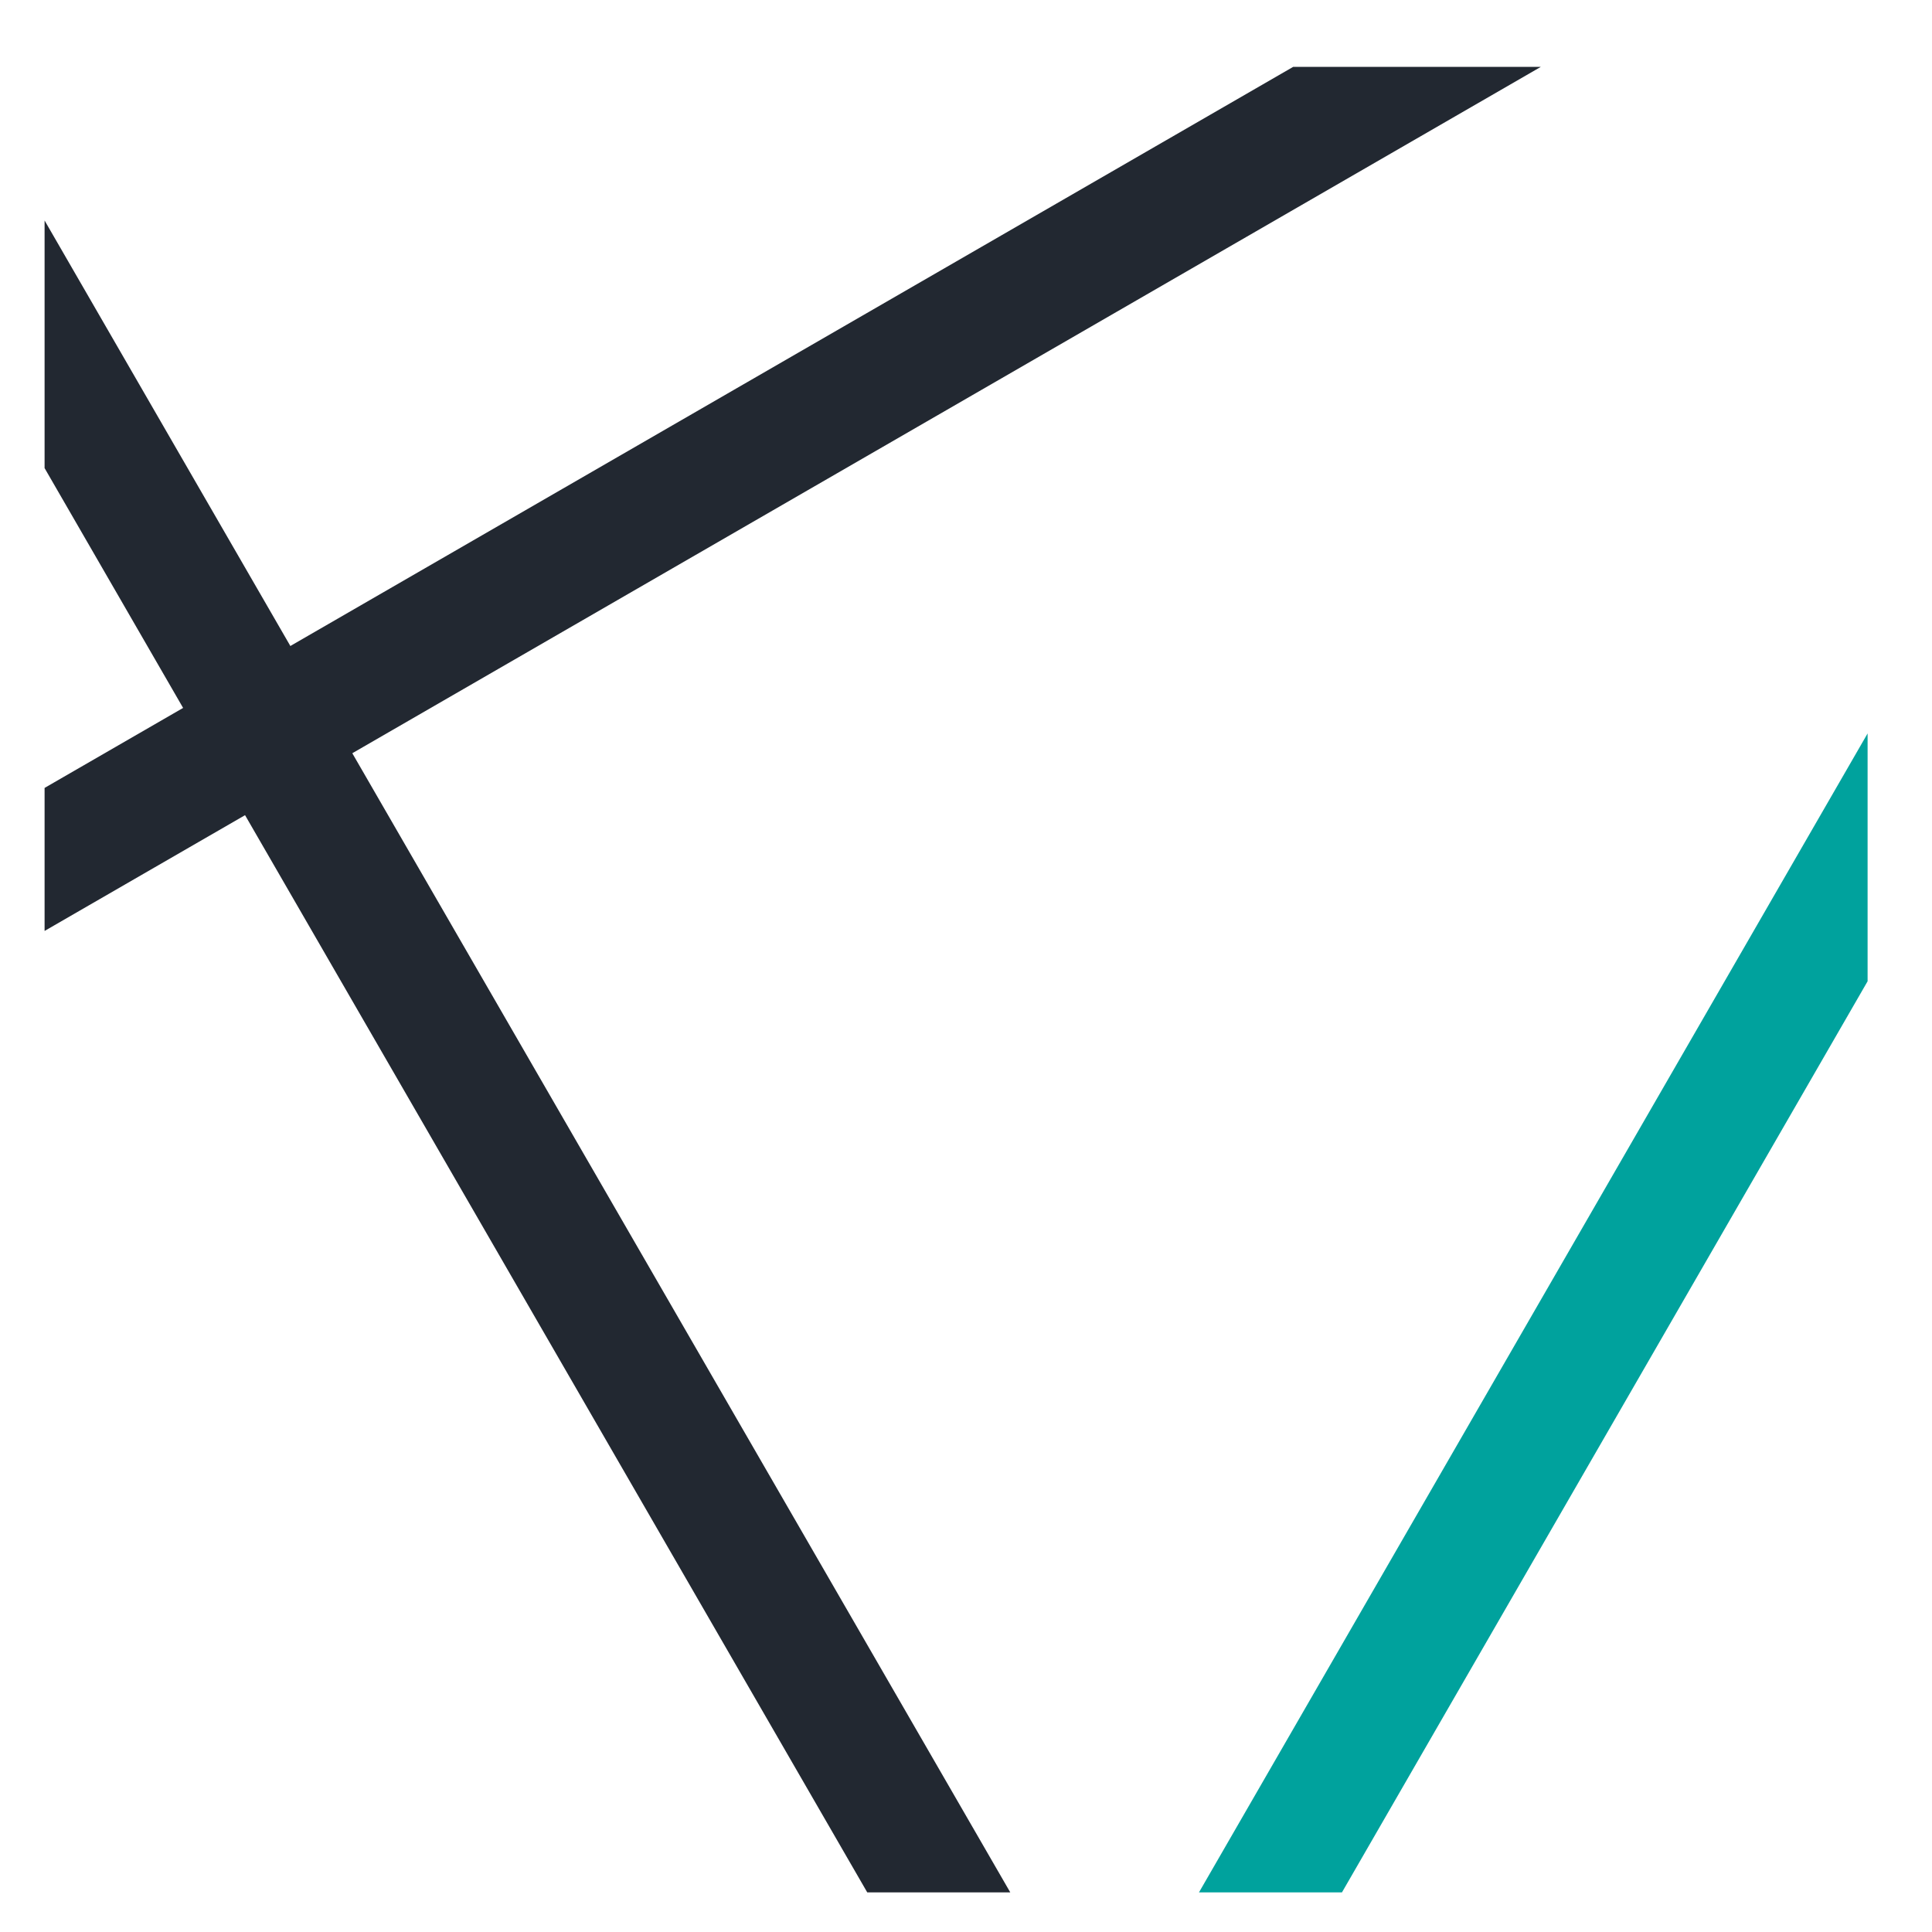 <?xml version="1.0" encoding="UTF-8" standalone="no"?>
<!DOCTYPE svg PUBLIC "-//W3C//DTD SVG 1.1//EN" "http://www.w3.org/Graphics/SVG/1.1/DTD/svg11.dtd">
<svg width="100%" height="100%" viewBox="0 0 78 78" version="1.1" xmlns="http://www.w3.org/2000/svg" xmlns:xlink="http://www.w3.org/1999/xlink" xml:space="preserve" xmlns:serif="http://www.serif.com/" style="fill-rule:evenodd;clip-rule:evenodd;stroke-miterlimit:10;">
    <g>
        <g>
            <clipPath id="_clip1">
                <rect x="1.8" y="2.7" width="73.6" height="73.7"/>
            </clipPath>
            <g clip-path="url(#_clip1)">
                <path d="M44.6,88L-90.5,-145.9" style="fill:none;fill-rule:nonzero;stroke:rgb(34,40,49);stroke-width:5px;"/>
                <path d="M112.1,-29L-90.5,88" style="fill:none;fill-rule:nonzero;stroke:rgb(34,40,49);stroke-width:5px;"/>
                <path d="M-90.5,88L-158,-29L-90.5,-145.9L44.6,-145.9L112.1,-29L44.6,88L-90.5,88Z" style="fill:none;fill-rule:nonzero;stroke:rgb(0,162,157);stroke-width:5px;"/>
            </g>
        </g>
    </g>
</svg>
